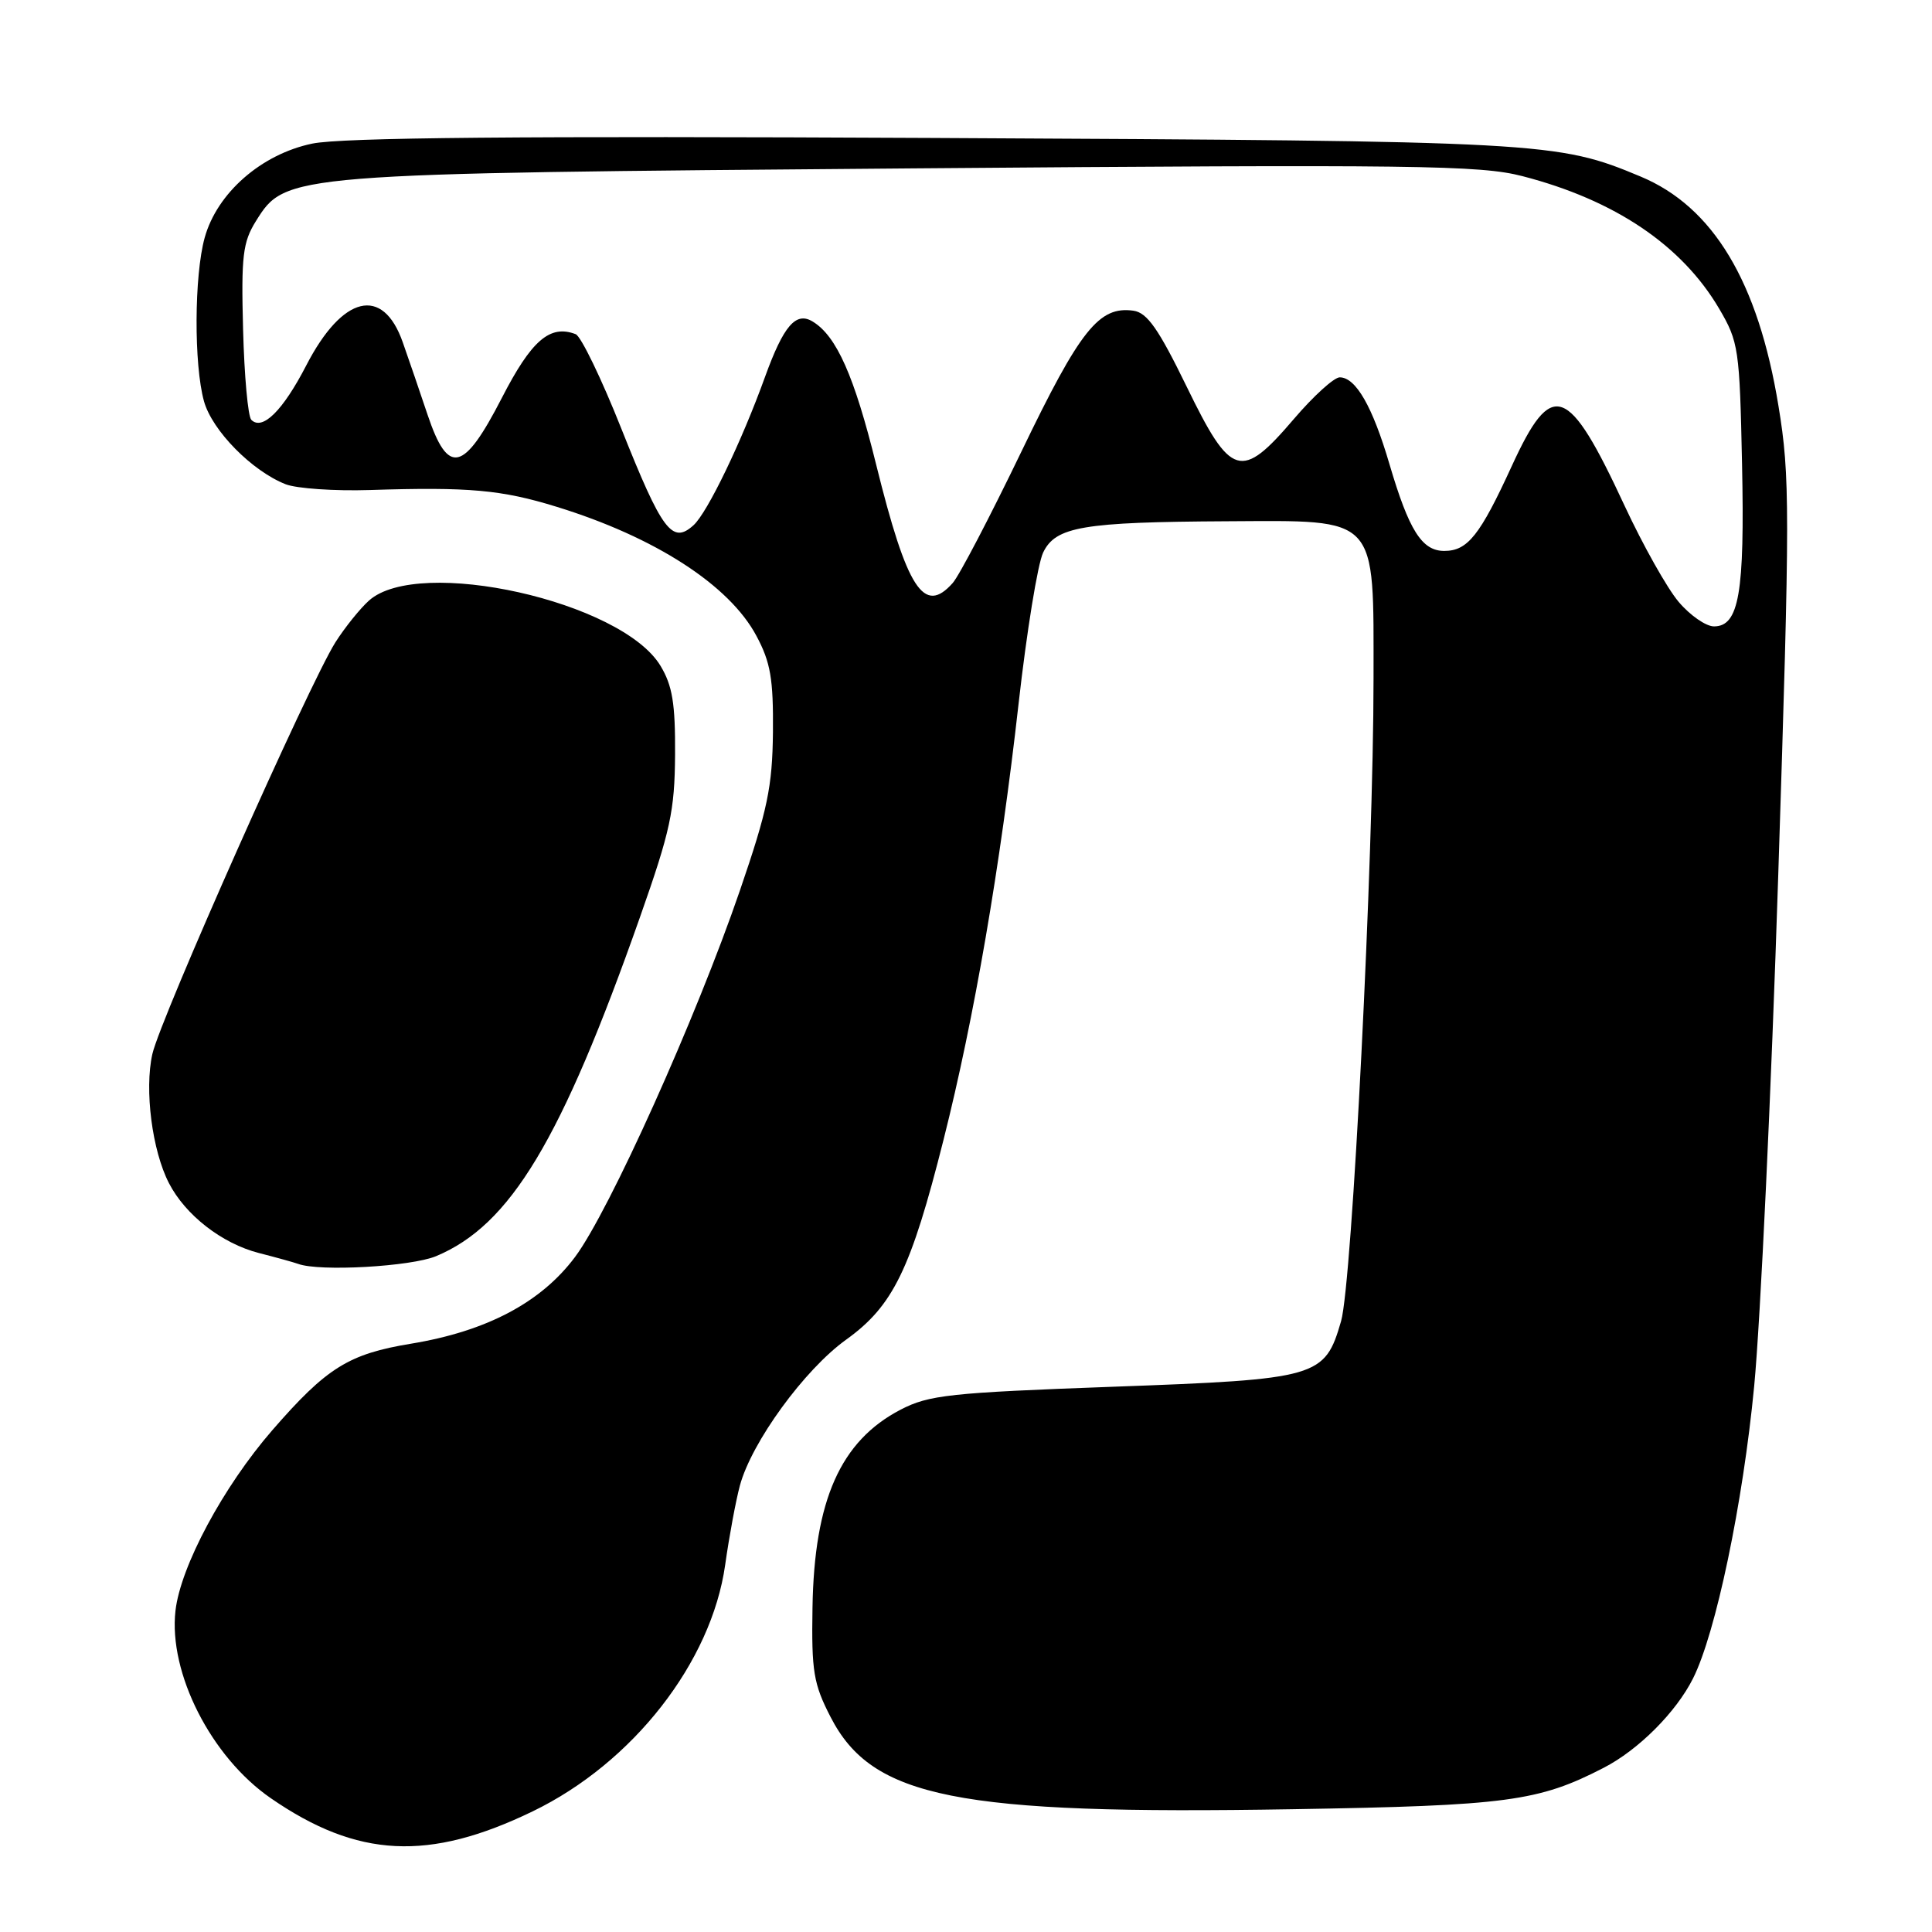 <?xml version="1.0" encoding="UTF-8" standalone="no"?>
<!DOCTYPE svg PUBLIC "-//W3C//DTD SVG 1.1//EN" "http://www.w3.org/Graphics/SVG/1.1/DTD/svg11.dtd" >
<svg xmlns="http://www.w3.org/2000/svg" xmlns:xlink="http://www.w3.org/1999/xlink" version="1.1" viewBox="0 0 256 256">
 <g >
 <path fill="currentColor"
d=" M 70.59 240.01 C 83.86 233.59 94.27 220.26 96.09 207.35 C 96.62 203.58 97.50 198.85 98.04 196.84 C 99.59 191.10 106.59 181.48 112.12 177.51 C 118.34 173.04 120.69 168.22 125.03 151.00 C 129.09 134.90 132.53 114.91 134.97 93.22 C 136.04 83.72 137.50 74.72 138.22 73.22 C 139.87 69.78 143.44 69.17 162.62 69.07 C 182.78 68.97 182.00 68.13 182.00 89.94 C 182.00 113.82 179.16 170.01 177.70 175.06 C 175.54 182.52 174.69 182.76 147.50 183.75 C 125.83 184.54 123.09 184.84 119.33 186.79 C 111.38 190.93 107.89 198.75 107.66 213.02 C 107.52 221.45 107.79 223.12 110.06 227.52 C 115.57 238.24 126.78 240.48 171.27 239.73 C 199.70 239.26 203.86 238.70 212.50 234.24 C 217.10 231.87 222.08 226.89 224.33 222.41 C 227.35 216.41 230.95 199.22 232.44 183.65 C 233.27 174.97 234.71 144.46 235.63 115.85 C 237.19 67.52 237.19 63.12 235.66 53.81 C 232.96 37.31 227.00 27.40 217.38 23.39 C 206.36 18.78 204.66 18.69 123.66 18.28 C 68.99 18.01 45.24 18.22 41.37 19.03 C 34.63 20.43 28.76 25.57 27.12 31.50 C 25.73 36.51 25.68 48.32 27.03 53.17 C 28.11 57.05 33.39 62.42 37.86 64.17 C 39.31 64.73 44.33 65.08 49.00 64.93 C 62.17 64.51 66.46 64.90 73.75 67.15 C 86.78 71.16 96.64 77.53 100.22 84.24 C 102.11 87.76 102.48 89.97 102.42 97.00 C 102.34 104.27 101.71 107.30 98.04 118.00 C 92.25 134.89 80.73 160.49 76.20 166.55 C 71.70 172.58 64.49 176.39 54.50 178.04 C 46.20 179.40 43.29 181.22 36.09 189.50 C 29.57 197.01 23.92 207.55 23.25 213.44 C 22.32 221.69 27.98 232.82 35.88 238.27 C 47.37 246.20 56.83 246.67 70.59 240.01 Z  M 57.78 166.45 C 67.64 162.33 74.36 151.16 84.81 121.50 C 88.83 110.09 89.40 107.46 89.45 100.00 C 89.49 93.21 89.10 90.84 87.51 88.21 C 82.35 79.68 55.48 73.68 48.89 79.58 C 47.71 80.64 45.71 83.12 44.45 85.10 C 41.00 90.53 21.25 134.95 20.19 139.66 C 19.12 144.41 20.16 152.47 22.39 156.78 C 24.58 161.02 29.41 164.77 34.30 166.03 C 36.61 166.62 38.95 167.27 39.50 167.47 C 42.34 168.52 54.46 167.83 57.78 166.45 Z  M 222.43 79.75 C 220.91 77.96 217.69 72.22 215.26 67.00 C 207.77 50.88 205.64 50.14 200.32 61.75 C 196.10 70.95 194.47 73.00 191.37 73.00 C 188.41 73.00 186.70 70.29 184.11 61.50 C 181.87 53.87 179.65 50.00 177.52 50.00 C 176.77 50.00 174.04 52.48 171.46 55.50 C 164.45 63.71 163.12 63.31 157.25 51.25 C 153.51 43.57 152.01 41.43 150.19 41.17 C 145.63 40.53 143.14 43.65 135.36 59.80 C 131.20 68.43 127.10 76.29 126.24 77.25 C 122.43 81.55 120.19 78.09 116.09 61.54 C 113.20 49.83 110.85 44.53 107.69 42.61 C 105.47 41.25 103.83 43.15 101.38 49.91 C 98.27 58.53 93.74 67.93 91.89 69.60 C 89.07 72.15 87.73 70.36 82.34 56.82 C 79.71 50.19 76.98 44.55 76.28 44.28 C 72.87 42.97 70.42 45.09 66.50 52.72 C 61.43 62.58 59.38 63.05 56.67 55.00 C 55.66 51.98 54.17 47.63 53.37 45.36 C 50.73 37.83 45.38 39.11 40.57 48.44 C 37.48 54.42 34.77 57.10 33.30 55.63 C 32.86 55.20 32.37 49.81 32.21 43.67 C 31.95 33.93 32.17 32.09 33.91 29.30 C 37.86 22.98 37.90 22.98 121.00 22.31 C 187.61 21.78 196.16 21.89 201.73 23.34 C 213.96 26.50 222.85 32.49 227.79 40.89 C 230.38 45.30 230.51 46.20 230.83 61.50 C 231.19 78.59 230.43 83.00 227.11 83.00 C 226.05 83.00 223.94 81.54 222.43 79.75 Z "/>
</g>
</svg>